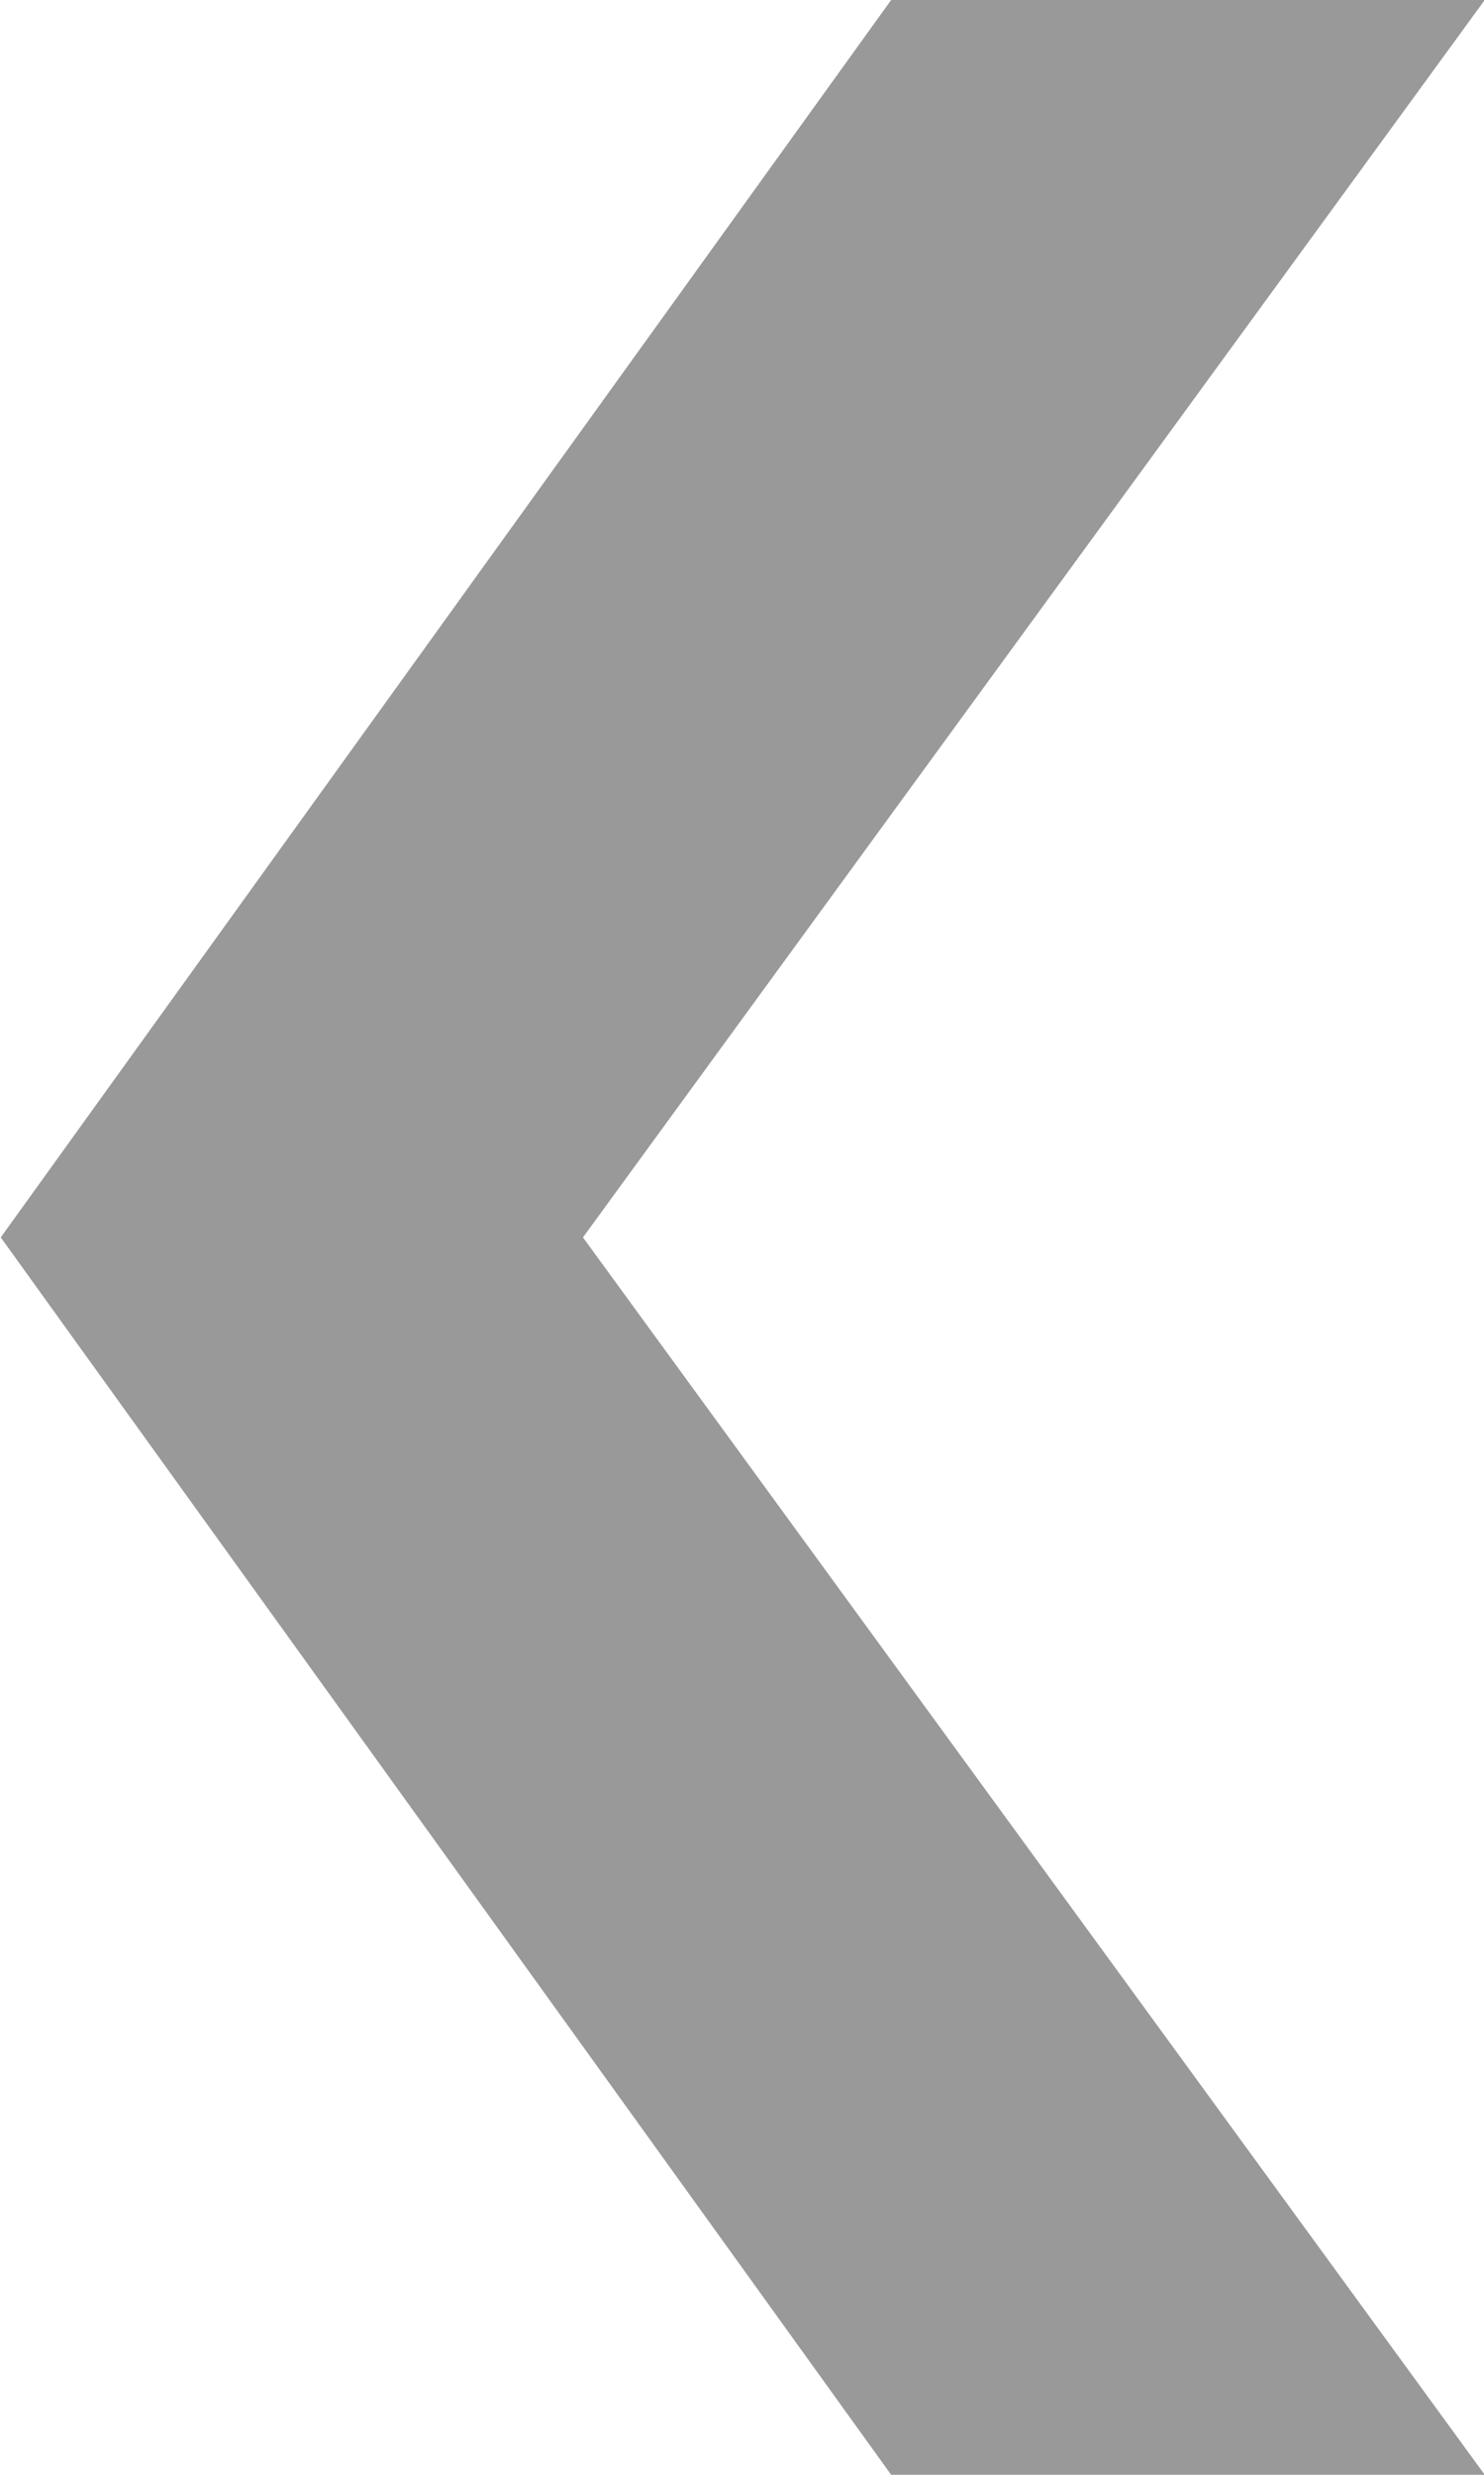 <svg xmlns="http://www.w3.org/2000/svg" width="6" height="10" viewBox="0 0 6 10">
  <defs>
    <style>
      .cls-1 {
        fill: #999;
        fill-rule: evenodd;
      }
    </style>
  </defs>
  <path id="Menu_Arrow_left" class="cls-1" d="M36.034,85l-3.646-5,3.646-5h-2.4l-3.6,5,3.6,5h2.4Z" transform="translate(-30.031 -75)"/>
</svg>
